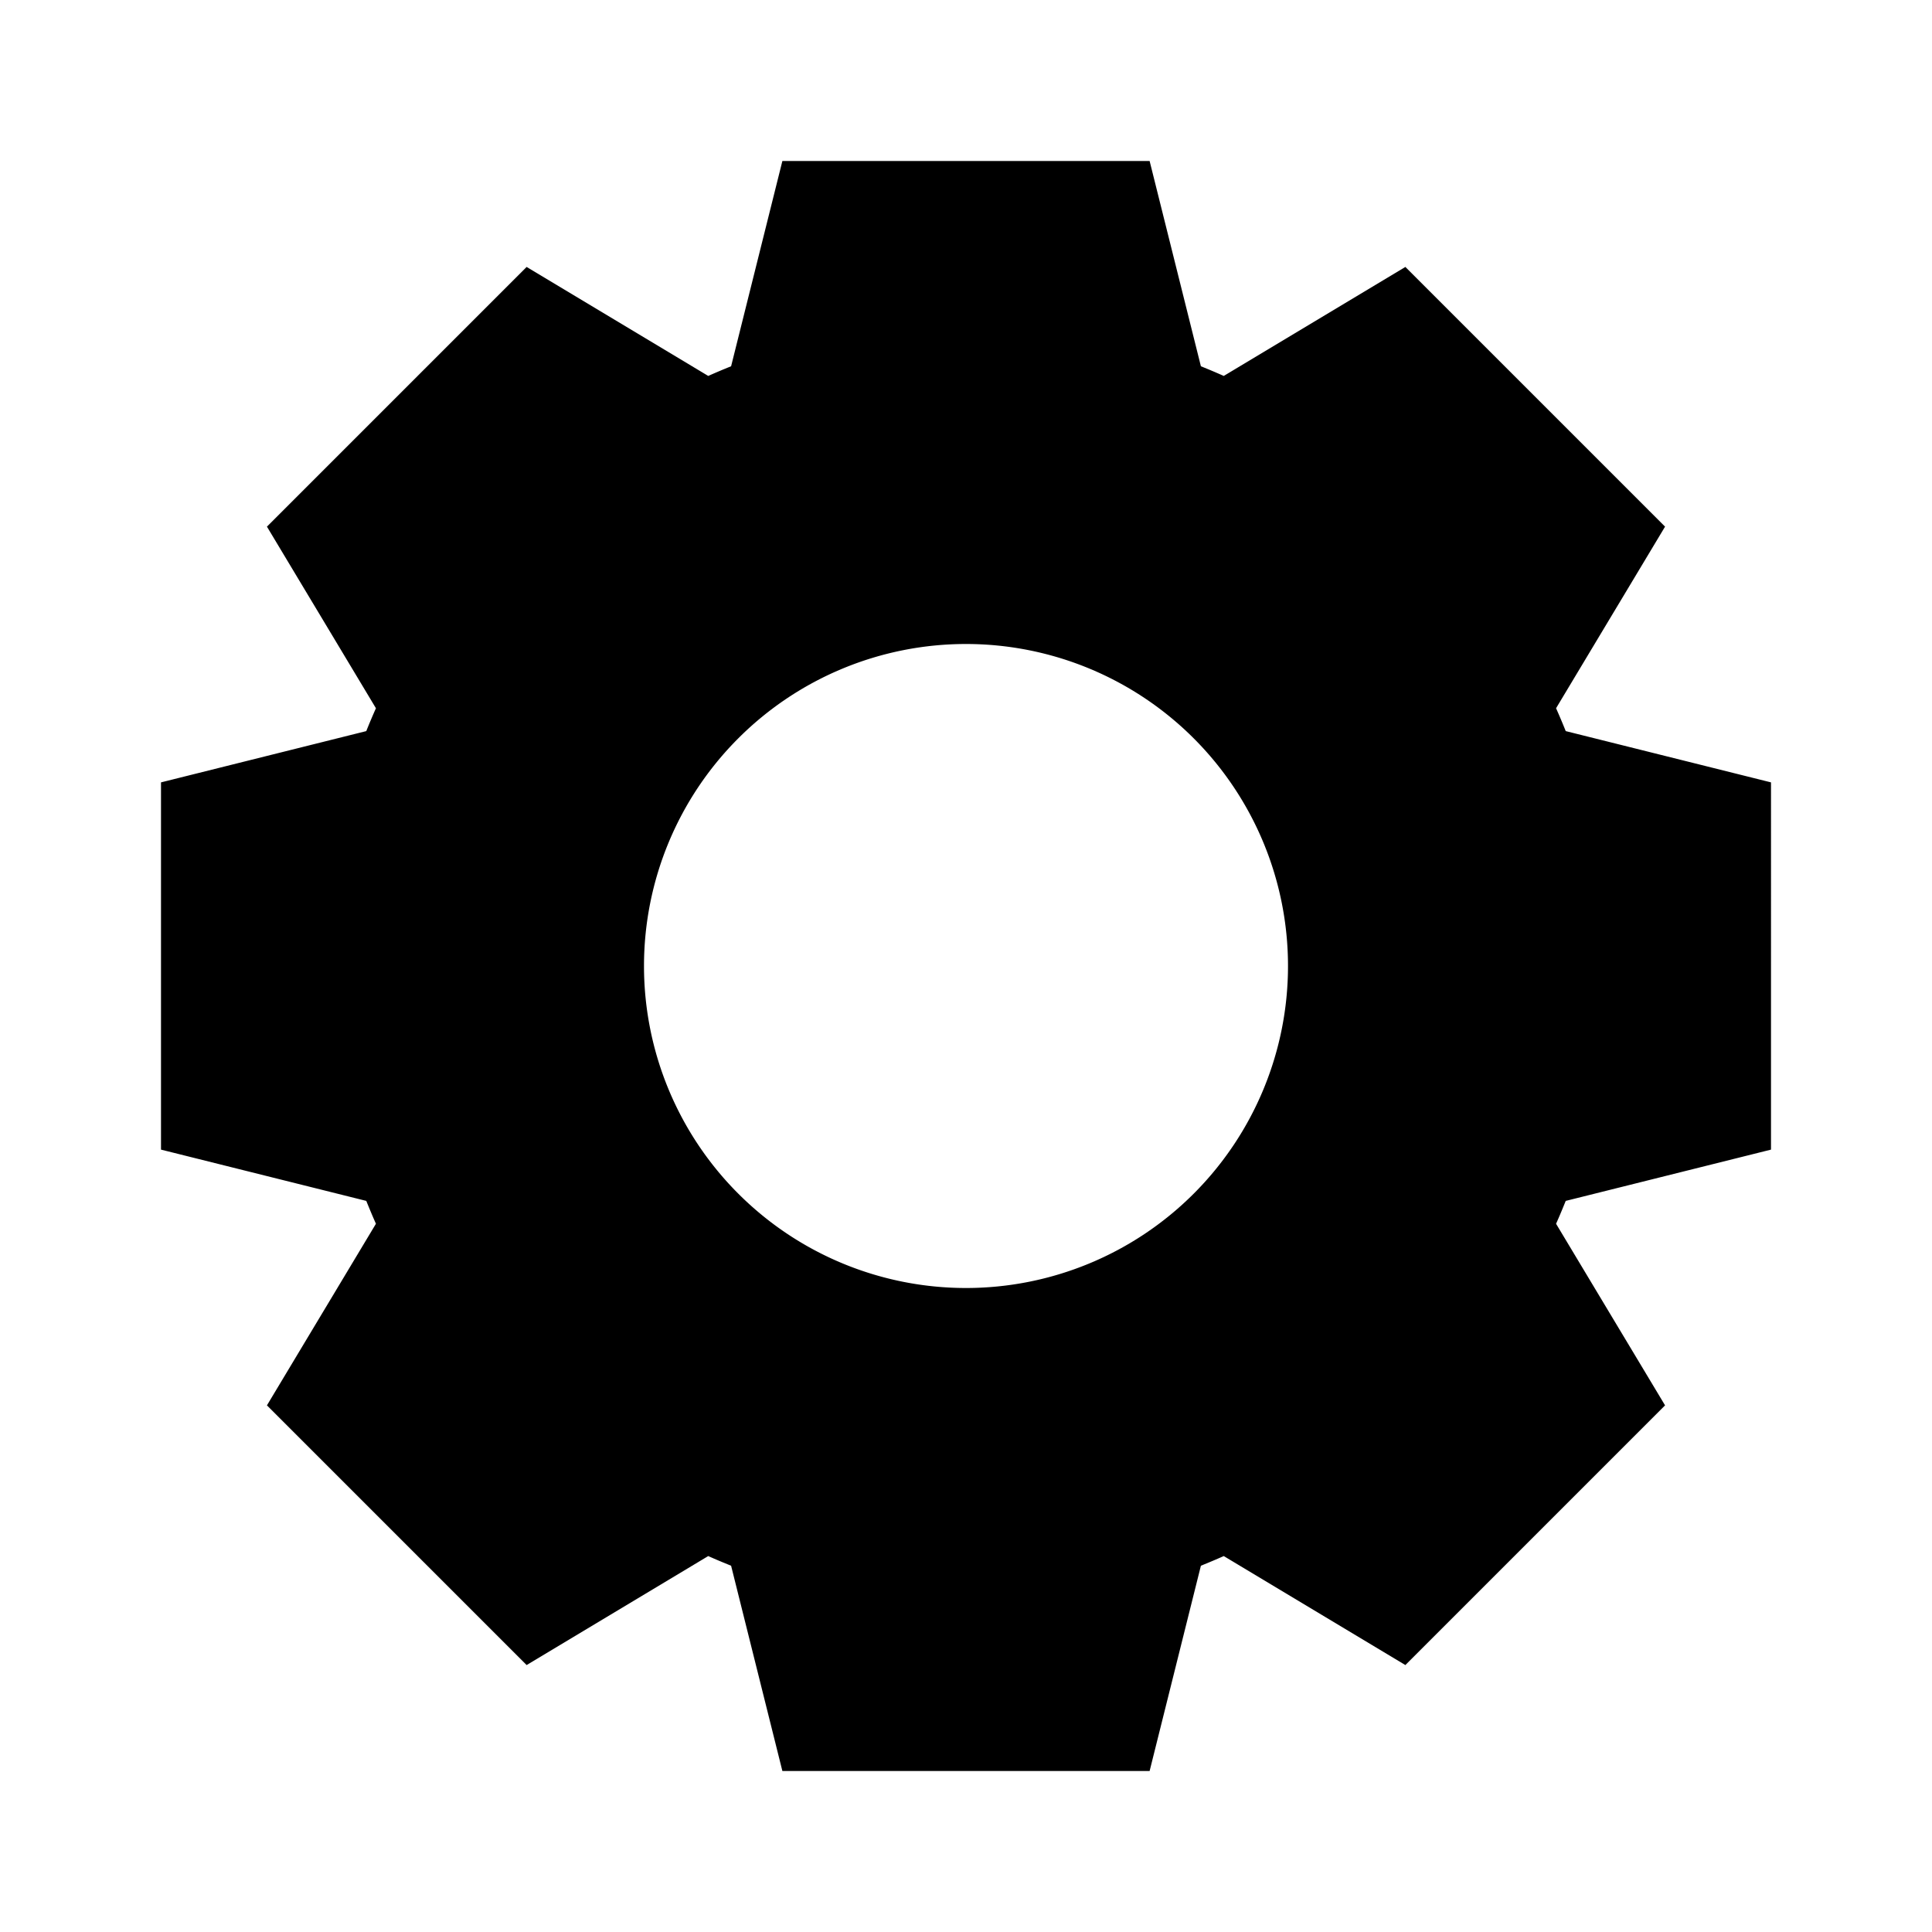 <svg viewBox="0 0 24 24" fill="none" xmlns="http://www.w3.org/2000/svg"><path fill-rule="evenodd" clip-rule="evenodd" d="M15.202 4.67a7.957 7.957 0 0 0-.284-.12L14.281 2H9.719l-.637 2.55a7.94 7.94 0 0 0-.284.12L6.542 3.316 3.316 6.542 4.67 8.798a7.95 7.95 0 0 0-.12.284L2 9.719v4.562l2.55.637c.039.096.078.19.12.284l-1.354 2.256 3.226 3.226 2.256-1.354c.093.042.188.081.284.12L9.719 22h4.562l.637-2.55c.096-.039.19-.078.284-.12l2.256 1.354 3.226-3.226-1.354-2.256c.042-.093.081-.188.12-.284l2.55-.637V9.719l-2.55-.637a7.822 7.822 0 0 0-.12-.284l1.354-2.256-3.226-3.226-2.256 1.354zM16 12a4 4 0 1 1-8 0 4 4 0 0 1 8 0z" fill="currentColor"/></svg>